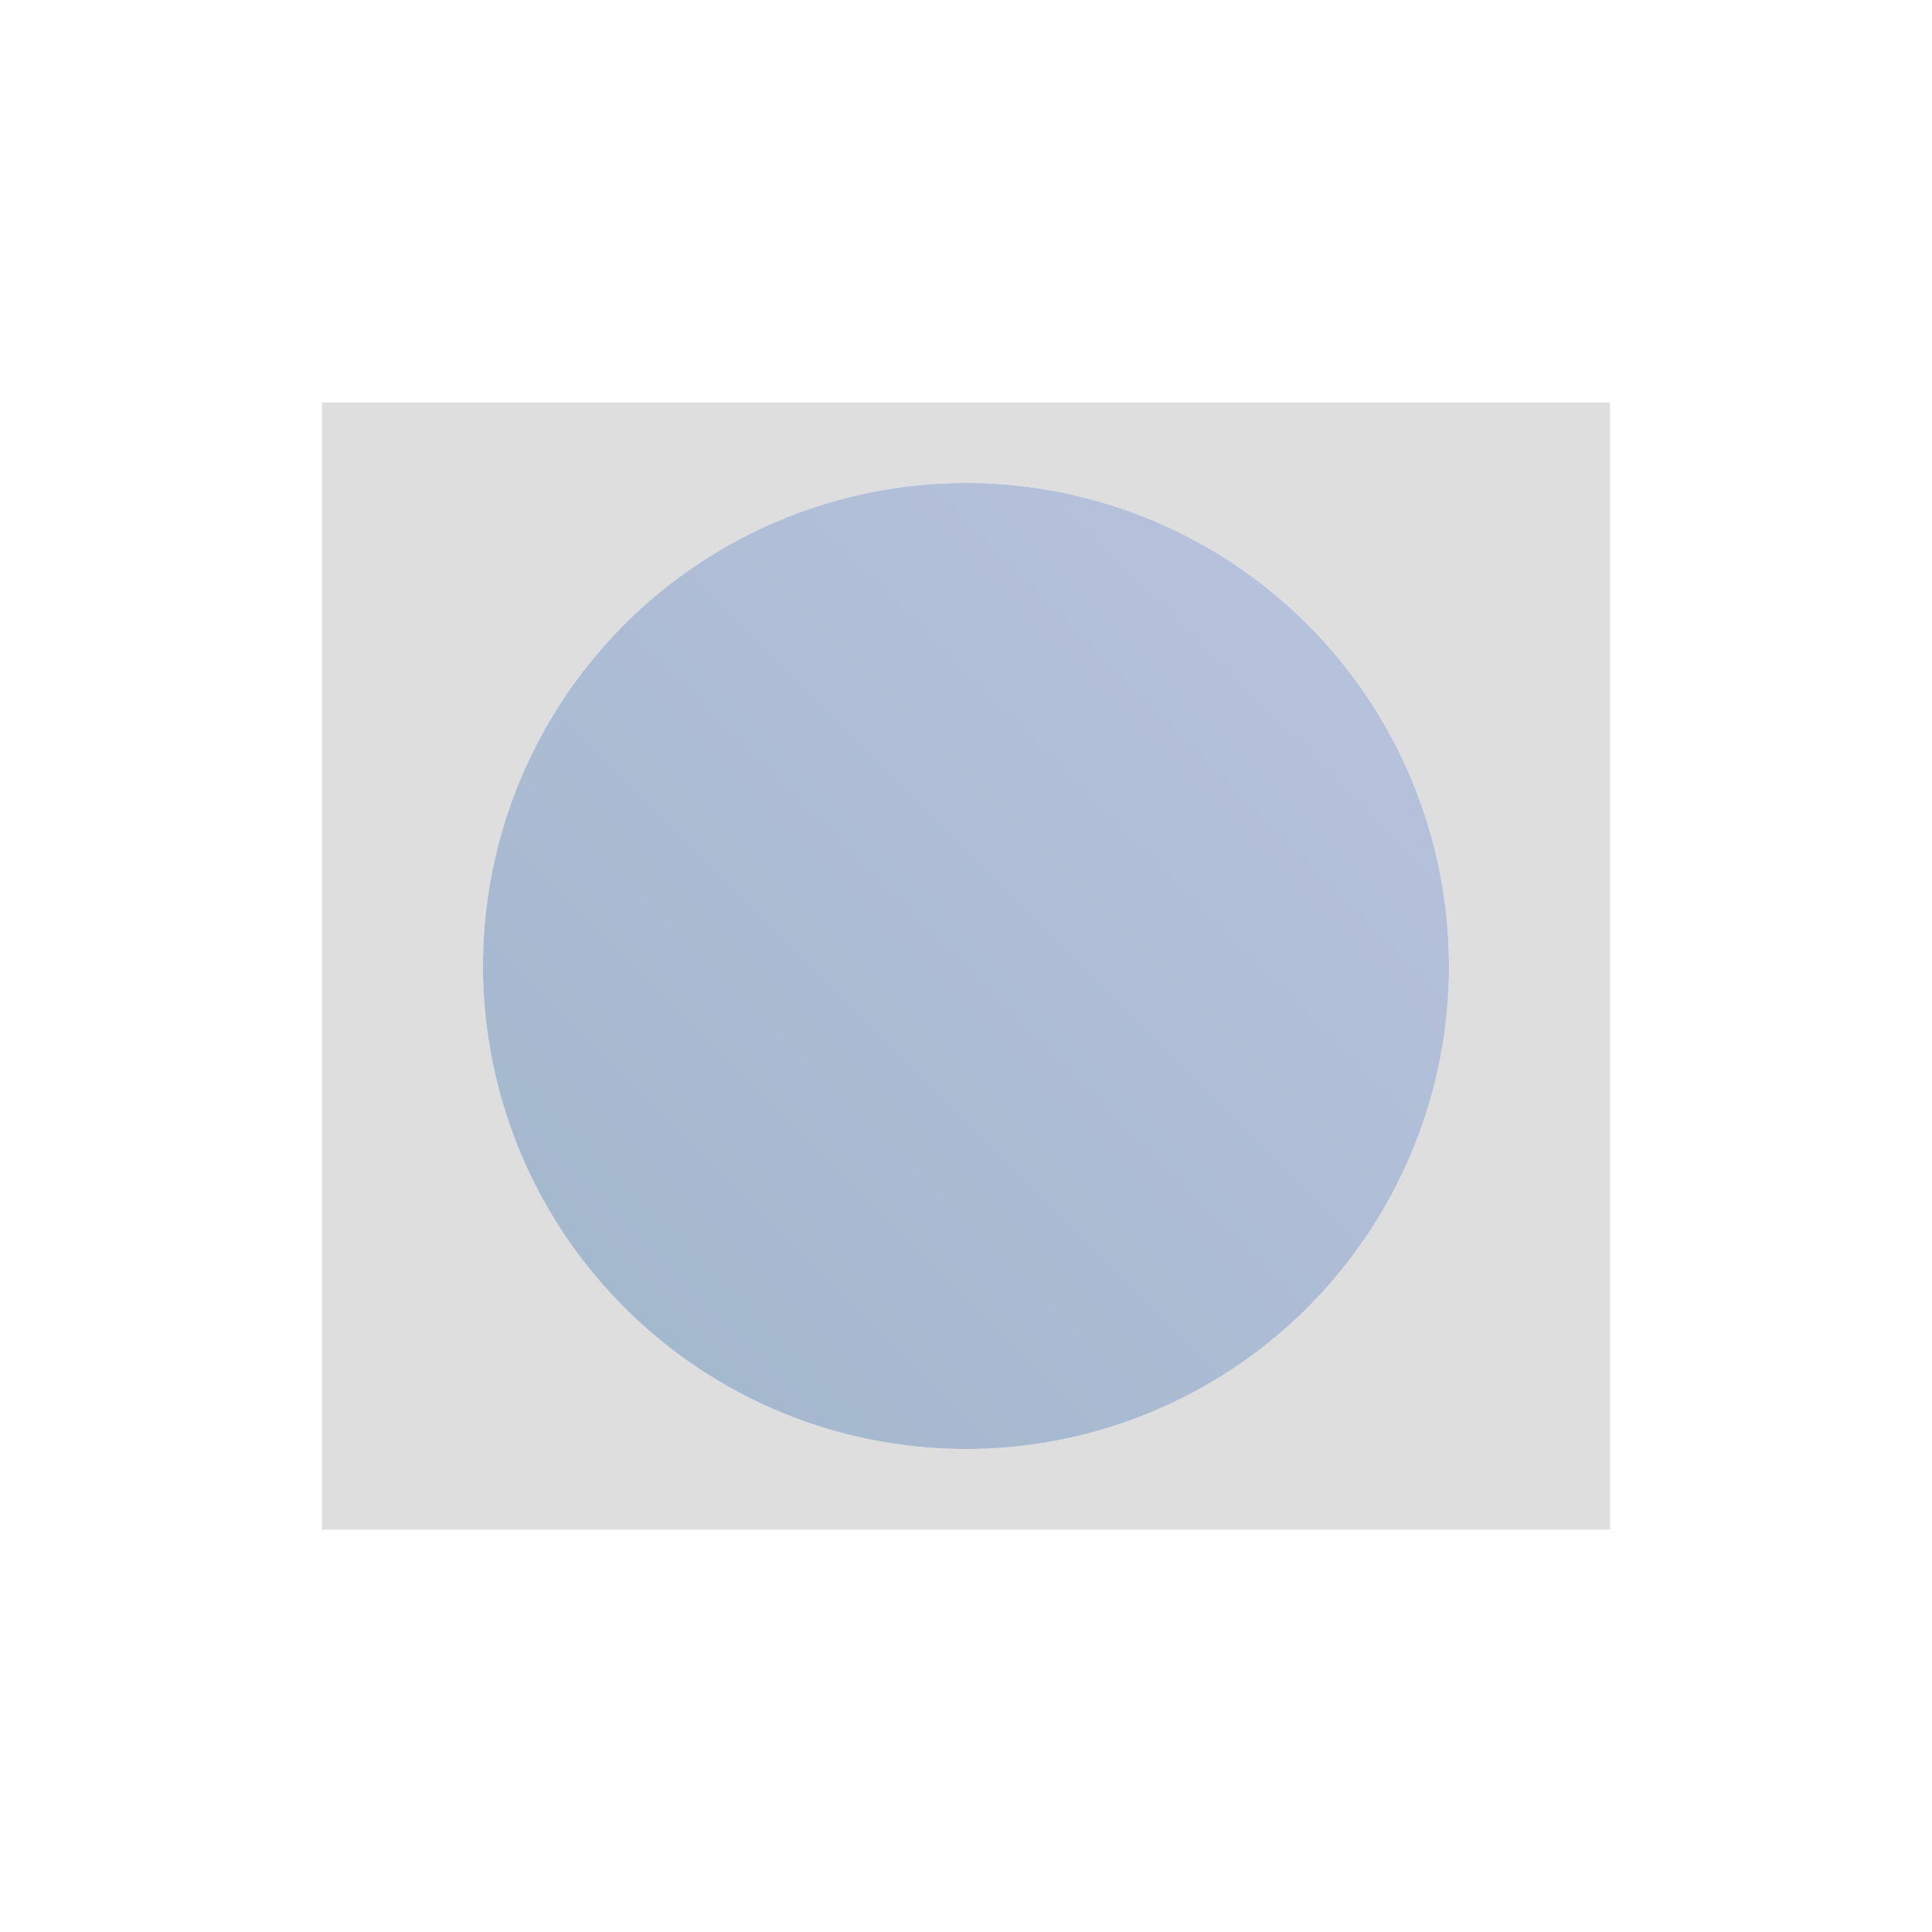 <?xml version="1.0" encoding="UTF-8" standalone="no"?>
<svg
   xmlns:dc="http://purl.org/dc/elements/1.1/"
   xmlns:cc="http://creativecommons.org/ns#"
   xmlns:rdf="http://www.w3.org/1999/02/22-rdf-syntax-ns#"
   xmlns:svg="http://www.w3.org/2000/svg"
   xmlns="http://www.w3.org/2000/svg"
   xmlns:xlink="http://www.w3.org/1999/xlink"
   xmlns:sodipodi="http://sodipodi.sourceforge.net/DTD/sodipodi-0.dtd"
   xmlns:inkscape="http://www.inkscape.org/namespaces/inkscape"
   viewBox="0 0 24 24"
   id="svg2"
   version="1.1"
   inkscape:version="0.91 r13725"
   sodipodi:docname="path-mask-edit.svg">
<sodipodi:namedview
   pagecolor="#ffffff"
   bordercolor="#666666"
   borderopacity="1"
   objecttolerance="10"
   gridtolerance="10"
   guidetolerance="10"
   inkscape:pageopacity="0"
   inkscape:pageshadow="2"
   inkscape:window-width="828"
   inkscape:window-height="480"
   id="namedview18"
   showgrid="false"
   inkscape:zoom="9.8333333"
   inkscape:cx="12"
   inkscape:cy="12"
   inkscape:window-x="0"
   inkscape:window-y="0"
   inkscape:window-maximized="0"
   inkscape:current-layer="svg2" />
a
  <defs
   id="defs3762">
  <style
     type="text/css"
     id="current-color-scheme">
      .ColorScheme-Text {
        color:#dedede;
      }
      </style>
  <linearGradient
     gradientUnits="userSpaceOnUse"
     y2="535.791"
     x2="433.714"
     y1="543.791"
     x1="425.714"
     id="linearGradient4154"
     xlink:href="#linearGradient4172-7"
     inkscape:collect="always"
     gradientTransform="matrix(1.5,0,0,1.5,-632.571,-797.686)" />
  <linearGradient
     inkscape:collect="always"
     id="linearGradient4172-7">
    <stop
       style="stop-color:#a0b6cb;stop-opacity:1"
       offset="0"
       id="stop4174-2" />
    <stop
       style="stop-color:#bac3de;stop-opacity:1"
       offset="1"
       id="stop4176-0" />
  </linearGradient>
</defs>
 <path 
     style="fill:currentColor;fill-opacity:1;stroke:none" 
     d="M 4 5 L 4 19 L 20 19 L 20 5 L 4 5 z M 11.941 6 A 6 6 0 0 1 18 11.922 L 18 12 A 6 6 0 0 1 12.02 18 A 6 6 0 0 1 6 12.039 A 6 6 0 0 1 11.941 6 z "
     class="ColorScheme-Text"
     />
<path
   style="opacity:1;fill:url(#linearGradient4154);fill-opacity:1;stroke:none;stroke-width:2;stroke-linecap:square;stroke-miterlimit:4;stroke-dasharray:none;stroke-opacity:1"
   d="m 18,12 a 6,6 0 0 1 -5.98,6 6,6 0 0 1 -6.02,-5.961 6,6 0 0 1 5.941,-6.039 6,6 0 0 1 6.058,5.921"
   id="path16"
   inkscape:connector-curvature="0" />
</svg>
